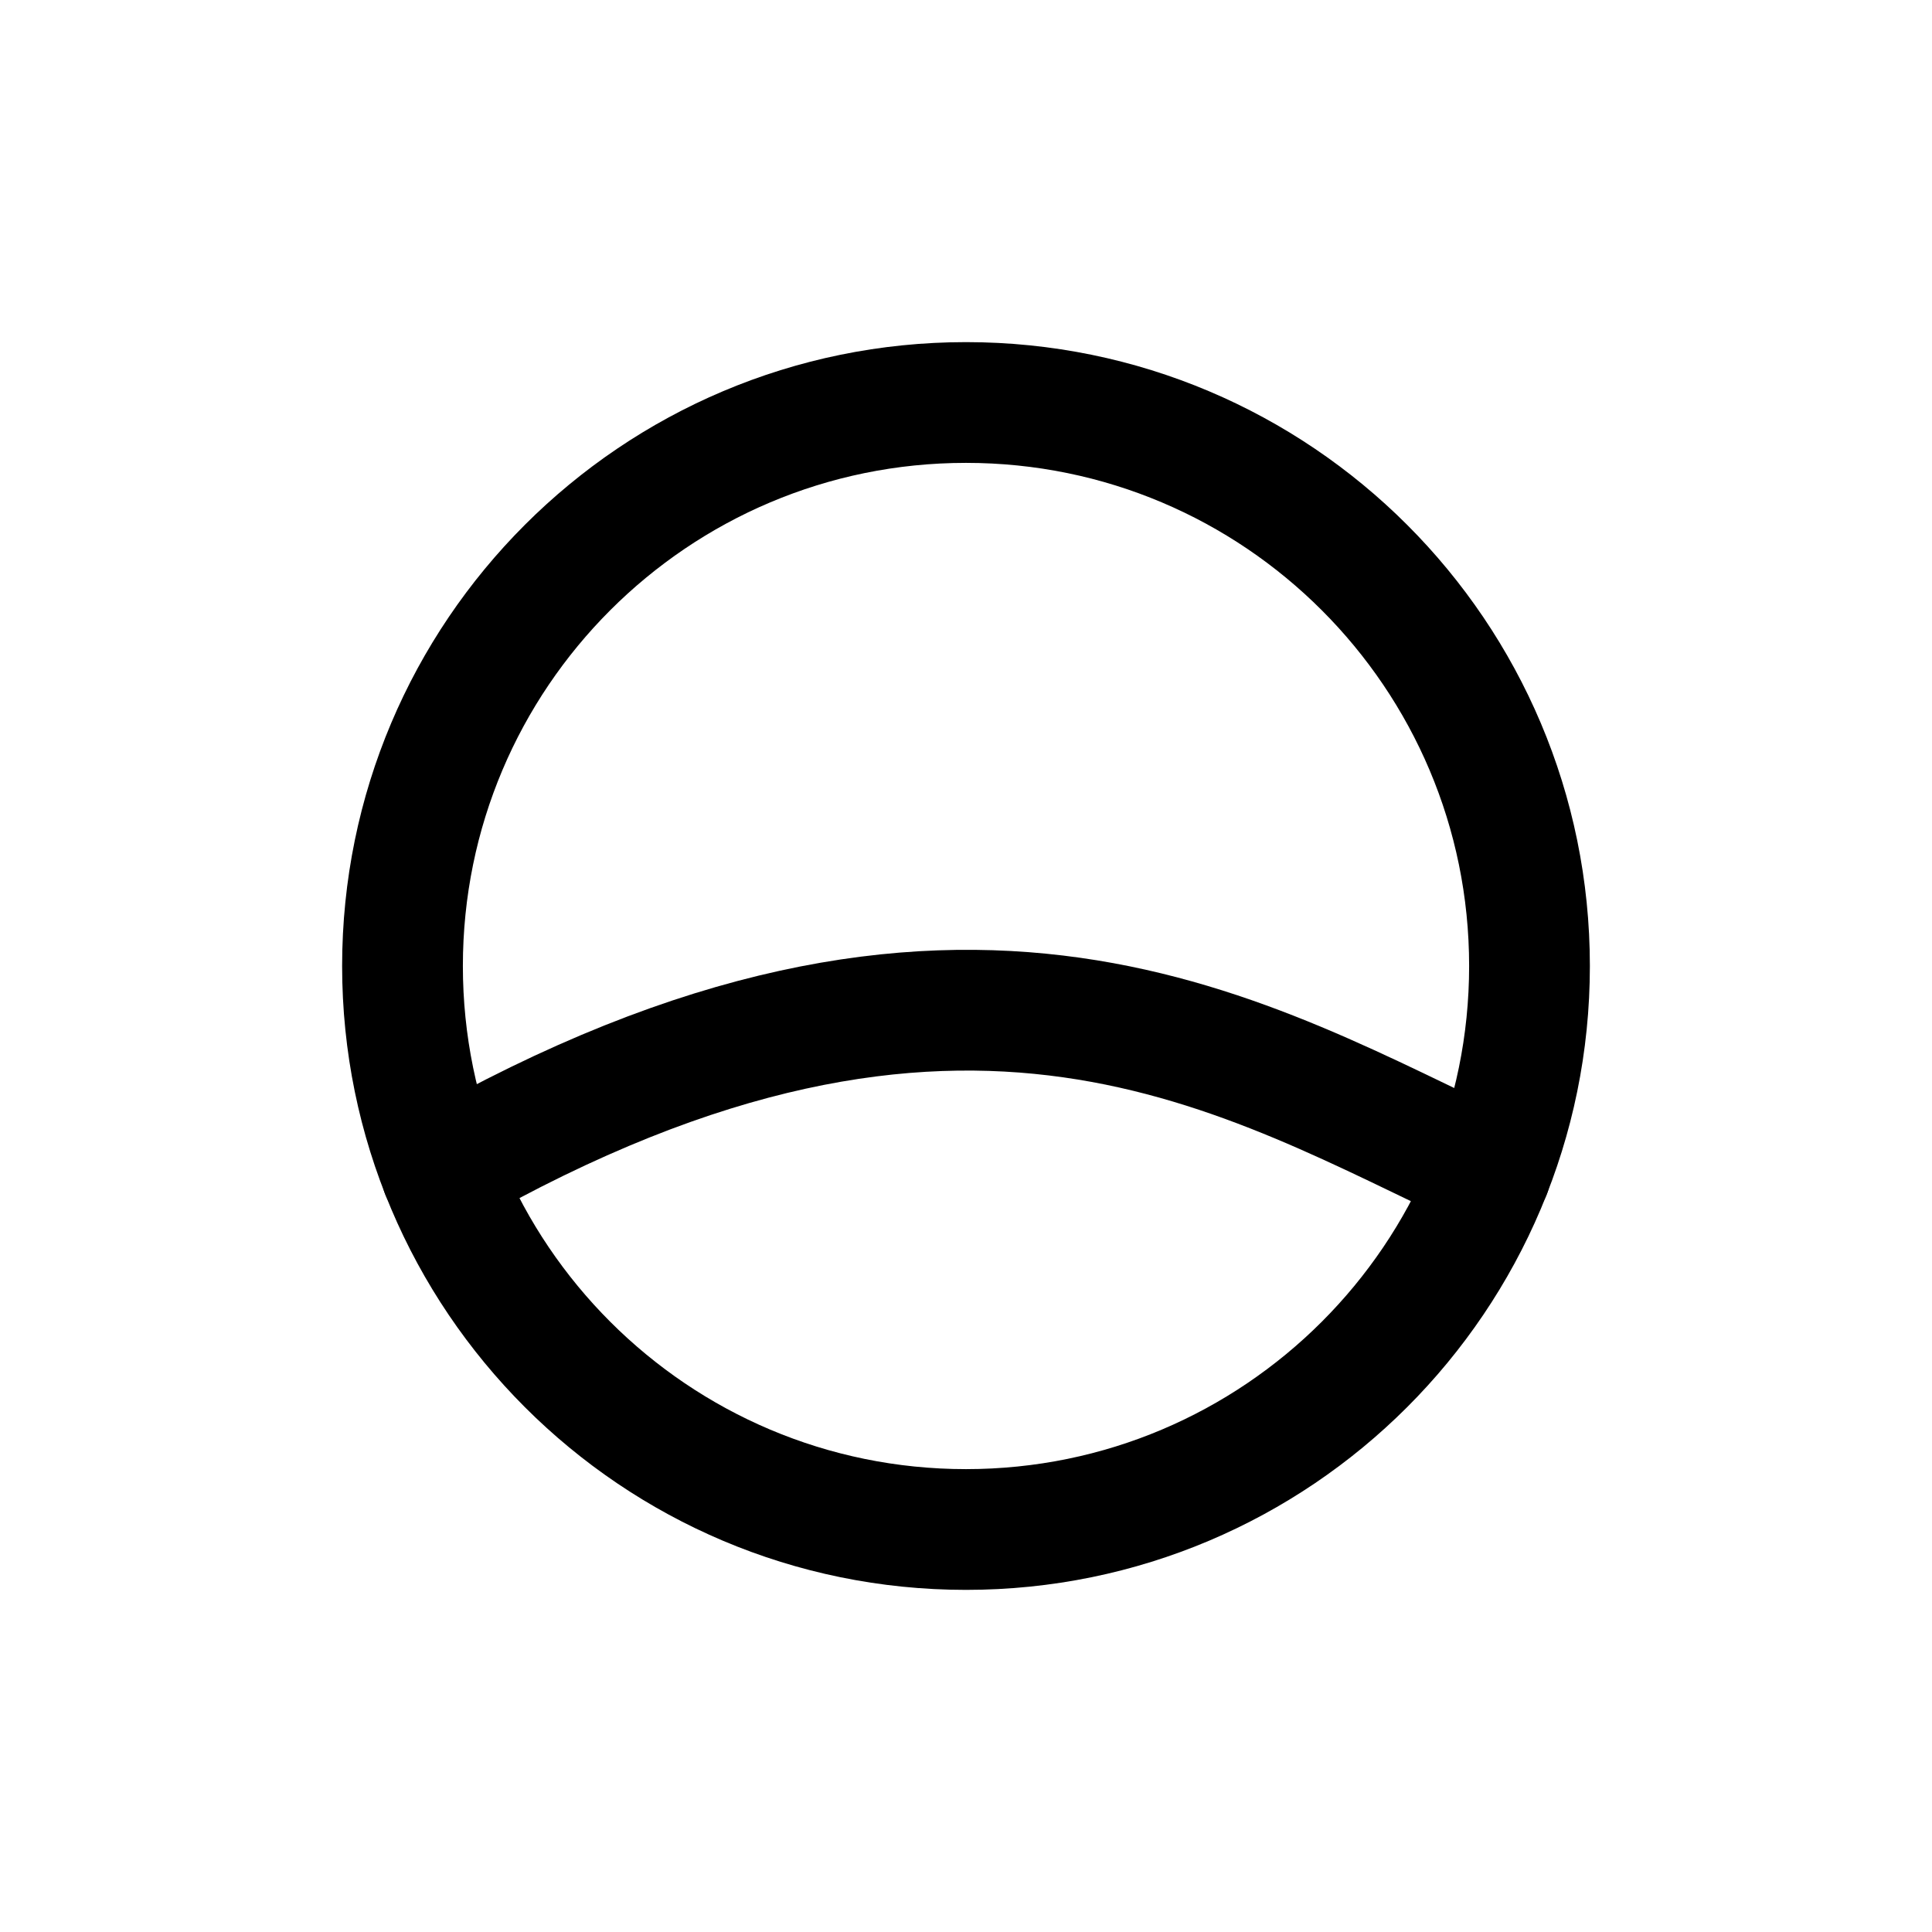 <svg width="24" height="24" viewBox="0 0 24 24" fill="none" xmlns="http://www.w3.org/2000/svg">
<path fill-rule="evenodd" clip-rule="evenodd" d="M12 19C15.866 19 19 15.866 19 12C19 8.134 15.866 5 12 5C8.134 5 5 8.134 5 12C5 15.866 8.134 19 12 19Z" stroke="currentColor" stroke-width="1.5" stroke-linecap="round" stroke-linejoin="round"/>
<path d="M5.483 14.561C12 10.833 15.5 13.167 18.517 14.561" stroke="currentColor" stroke-width="1.5" stroke-linecap="round"/>
</svg>
